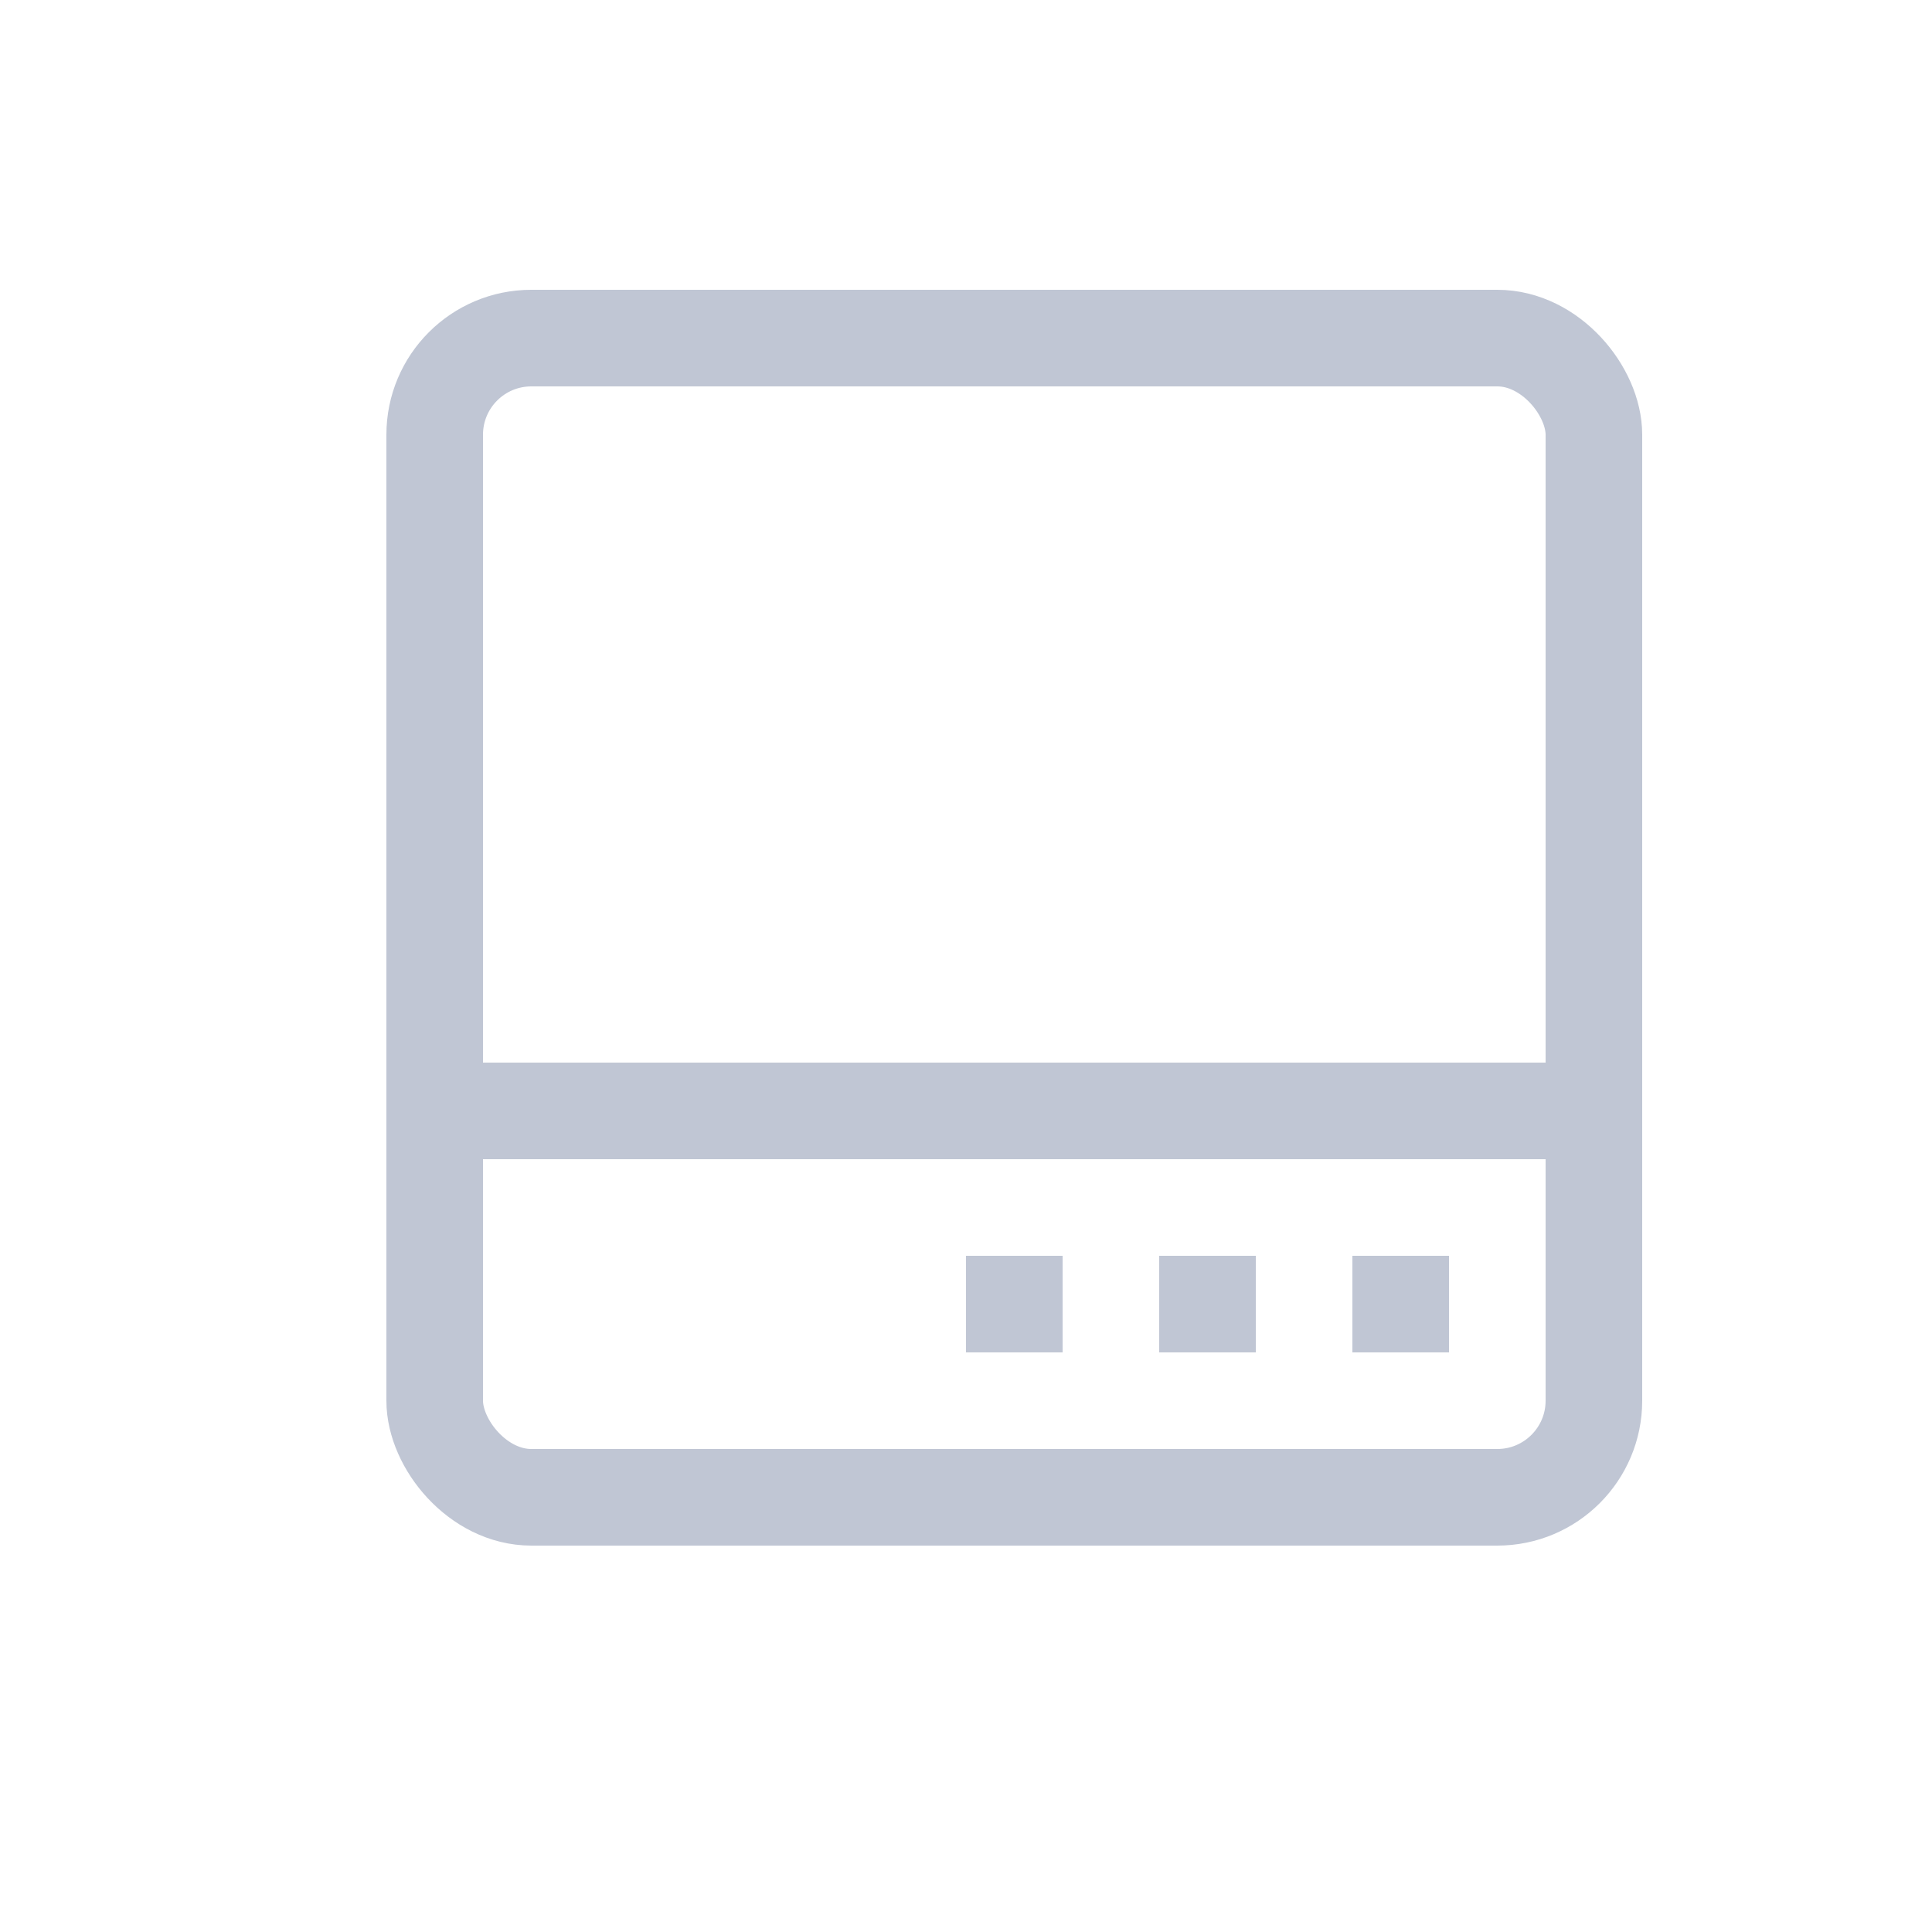 <?xml version="1.0" encoding="UTF-8"?>
<svg width="20px" height="20px" viewBox="0 0 20 20" version="1.1" xmlns="http://www.w3.org/2000/svg" xmlns:xlink="http://www.w3.org/1999/xlink">
    <!-- Generator: Sketch 58 (84663) - https://sketch.com -->
    <title>显示适配器</title>
    <desc>Created with Sketch.</desc>
    <g id="显示适配器" stroke="none" stroke-width="1" fill="none" fill-rule="evenodd">
        <g id="编组" transform="translate(4, 3)">
            <rect id="矩形" stroke="#C0C6D4" stroke-linecap="round" stroke-linejoin="round" x="0.5" y="0.5" width="12" height="12" rx="1"></rect>
            <path d="M0.5,8.5 L12.5,8.5" id="路径-16" stroke="#C0C6D4" stroke-linecap="round" stroke-linejoin="round"></path>
            <rect id="矩形" fill="#C0C6D4" x="6" y="10" width="1" height="1"></rect>
            <rect id="矩形" fill="#C0C6D4" x="8" y="10" width="1" height="1"></rect>
            <rect id="矩形" fill="#C0C6D4" x="10" y="10" width="1" height="1"></rect>
        </g>
    </g>
</svg>
